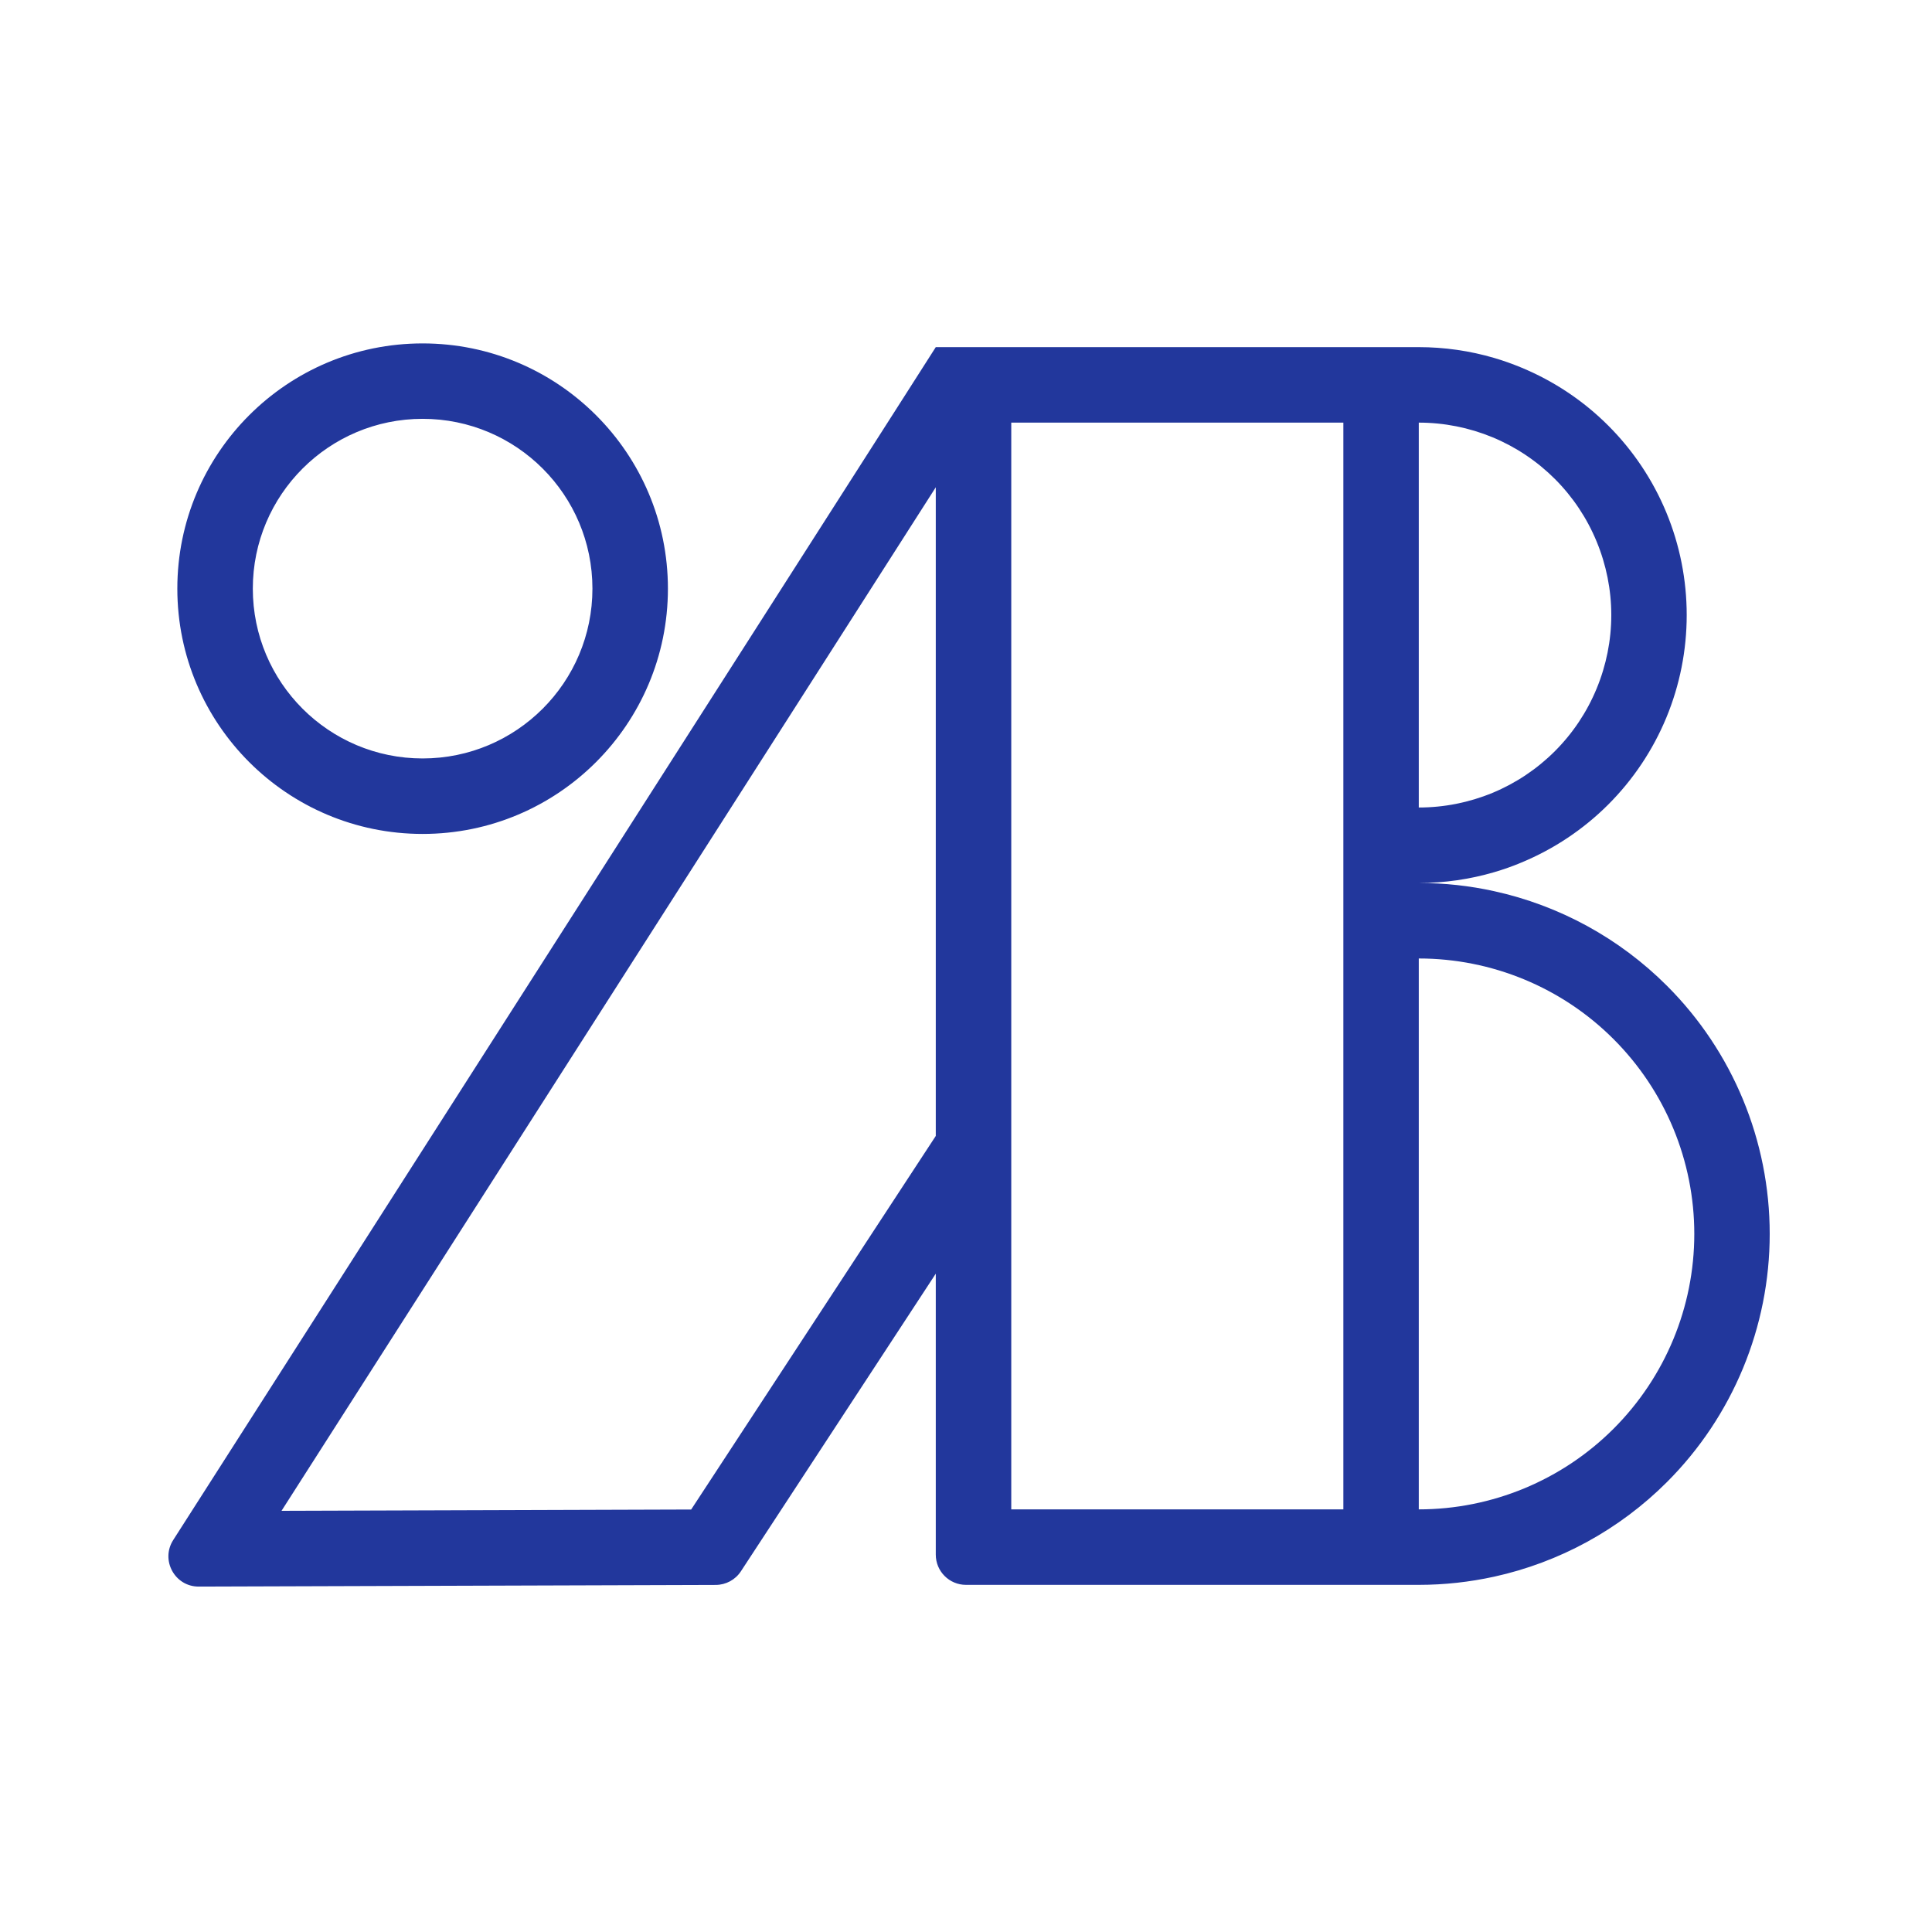 <svg width="28" height="28" viewBox="0 0 28 28" fill="none" xmlns="http://www.w3.org/2000/svg">
<path fill-rule="evenodd" clip-rule="evenodd" d="M6.125 10.992C7.484 10.992 8.586 9.89 8.586 8.531C8.586 7.172 7.484 6.07 6.125 6.07C4.766 6.07 3.664 7.172 3.664 8.531C3.664 9.89 4.766 10.992 6.125 10.992ZM6.125 12.086C8.088 12.086 9.68 10.494 9.68 8.531C9.68 6.568 8.088 4.977 6.125 4.977C4.162 4.977 2.57 6.568 2.57 8.531C2.57 10.494 4.162 12.086 6.125 12.086ZM13.562 18.459L10.738 22.772C10.658 22.895 10.521 22.969 10.374 22.97L2.88 22.994C2.534 22.995 2.324 22.612 2.51 22.32L12.956 5.98L13.562 5.031H14.656H19.469H20.562C20.933 5.031 21.302 5.084 21.656 5.188C21.789 5.227 21.92 5.274 22.048 5.327C22.519 5.522 22.948 5.808 23.308 6.168C23.669 6.529 23.955 6.957 24.15 7.428C24.345 7.899 24.445 8.404 24.445 8.914C24.445 9.424 24.345 9.929 24.15 10.4C23.955 10.871 23.669 11.299 23.308 11.66C22.948 12.02 22.519 12.306 22.048 12.501C21.92 12.555 21.789 12.601 21.656 12.64C21.302 12.744 20.933 12.797 20.562 12.797C20.933 12.797 21.3 12.837 21.656 12.916C22.597 13.123 23.467 13.595 24.159 14.287C25.113 15.24 25.648 16.534 25.648 17.883C25.648 19.232 25.113 20.525 24.159 21.479C23.467 22.171 22.597 22.643 21.656 22.85C21.3 22.928 20.933 22.969 20.562 22.969H19.469H14C13.758 22.969 13.562 22.773 13.562 22.531V18.459ZM20.562 21.875C21.621 21.875 22.637 21.454 23.385 20.706C24.134 19.957 24.555 18.942 24.555 17.883C24.555 16.824 24.134 15.809 23.385 15.06C22.637 14.311 21.621 13.891 20.562 13.891V21.875ZM20.562 6.125V6.125C20.929 6.125 21.291 6.197 21.63 6.337C21.968 6.477 22.276 6.683 22.535 6.942C22.794 7.201 22.999 7.508 23.139 7.847C23.279 8.185 23.352 8.548 23.352 8.914C23.352 9.28 23.279 9.643 23.139 9.981C22.999 10.32 22.794 10.627 22.535 10.886C22.276 11.145 21.968 11.351 21.63 11.491C21.291 11.631 20.929 11.703 20.562 11.703V6.125ZM13.562 7.062L4.08 21.896L10.017 21.877L13.562 16.463V11.648V7.062ZM14.656 6.125H19.469V21.875H14.656V6.125Z" fill="#22379C"/>
</svg>
